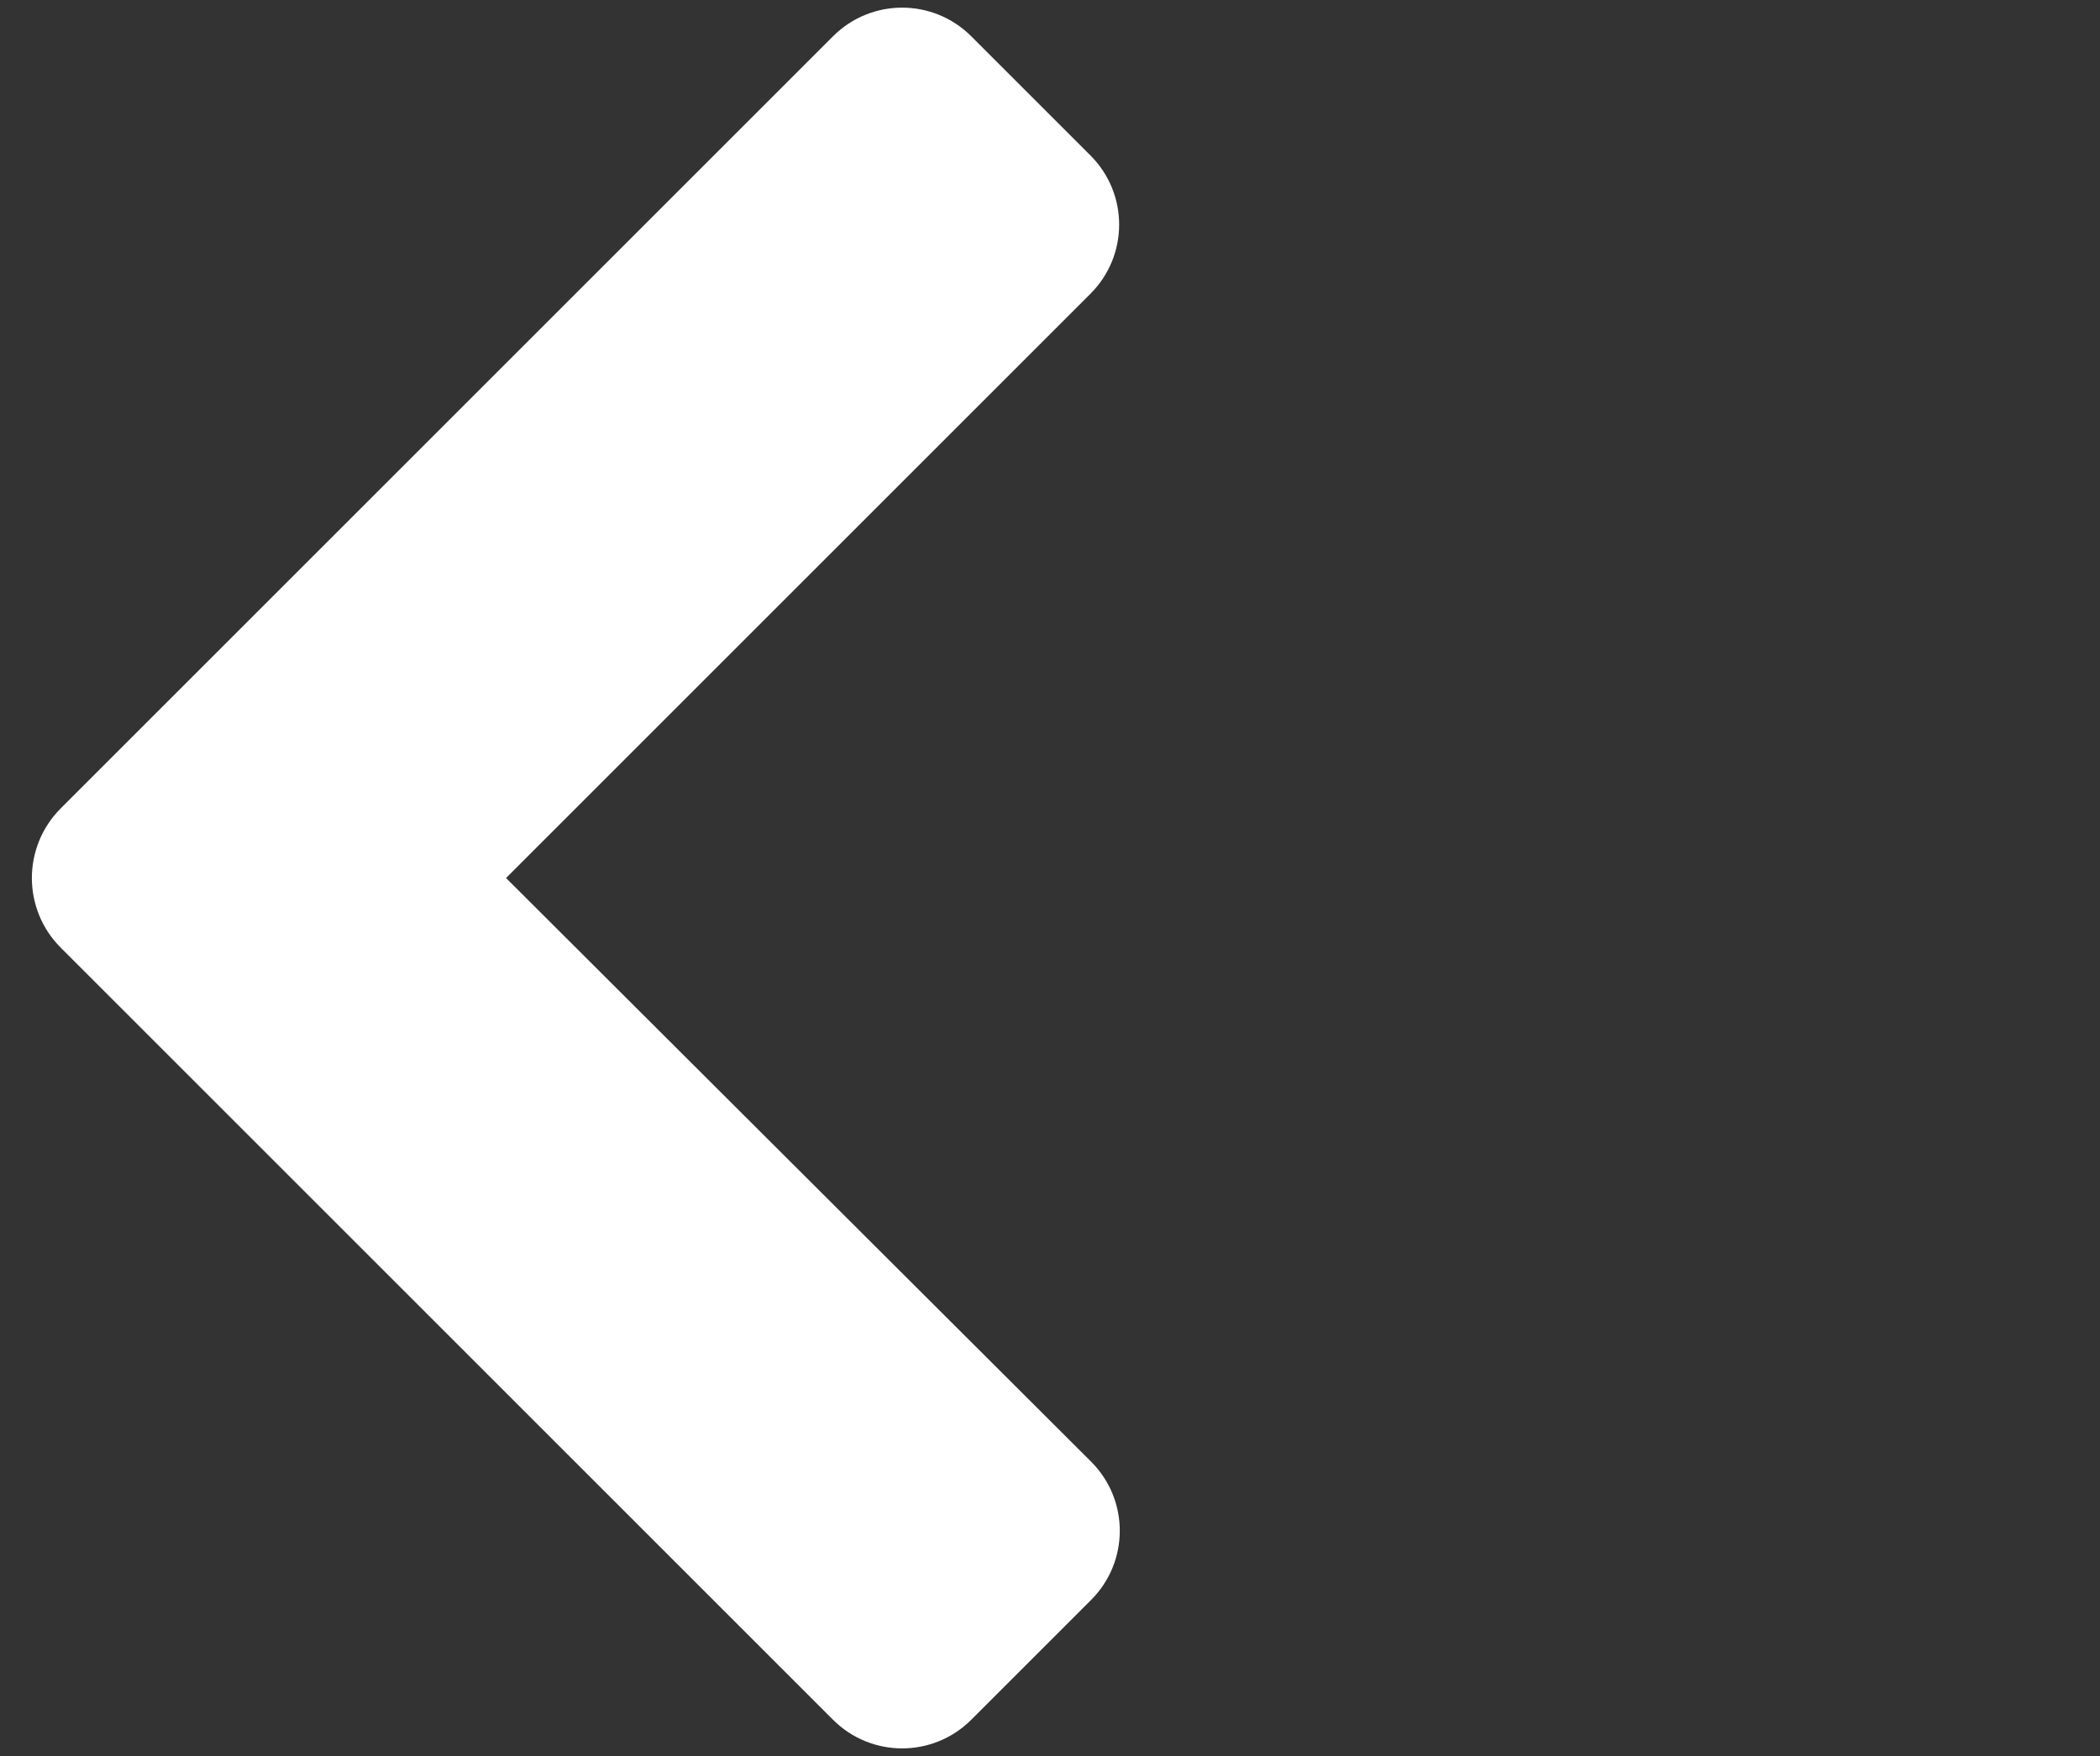 <?xml version="1.0" encoding="utf-8"?>
<!-- Generator: Adobe Illustrator 26.0.1, SVG Export Plug-In . SVG Version: 6.00 Build 0)  -->
<svg version="1.1" id="Layer_1" xmlns="http://www.w3.org/2000/svg" xmlns:xlink="http://www.w3.org/1999/xlink" x="0px" y="0px"
	 viewBox="0 0 329.5 275.6" style="enable-background:new 0 0 329.5 275.6;" xml:space="preserve">
<rect x="0" y="0" width="329.5" height="275.6" fill="#333333" stroke="none"/>
<style type="text/css">
	.st0{fill:#FFFFFF;}
</style>
<path class="st0" d="M79.4,137.8l91.7-91.7c6-6,6-15.7,0-21.7L152.4,5.7c-6-6-15.7-6-21.7,0L9.5,126.9c-3,3-4.5,7-4.5,10.9
	c0,3.9,1.5,7.9,4.5,10.9l121.2,121.2c6,6,15.7,6,21.7,0l18.8-18.8c6-6,6-15.7,0-21.7L79.4,137.8z"/>
</svg>
